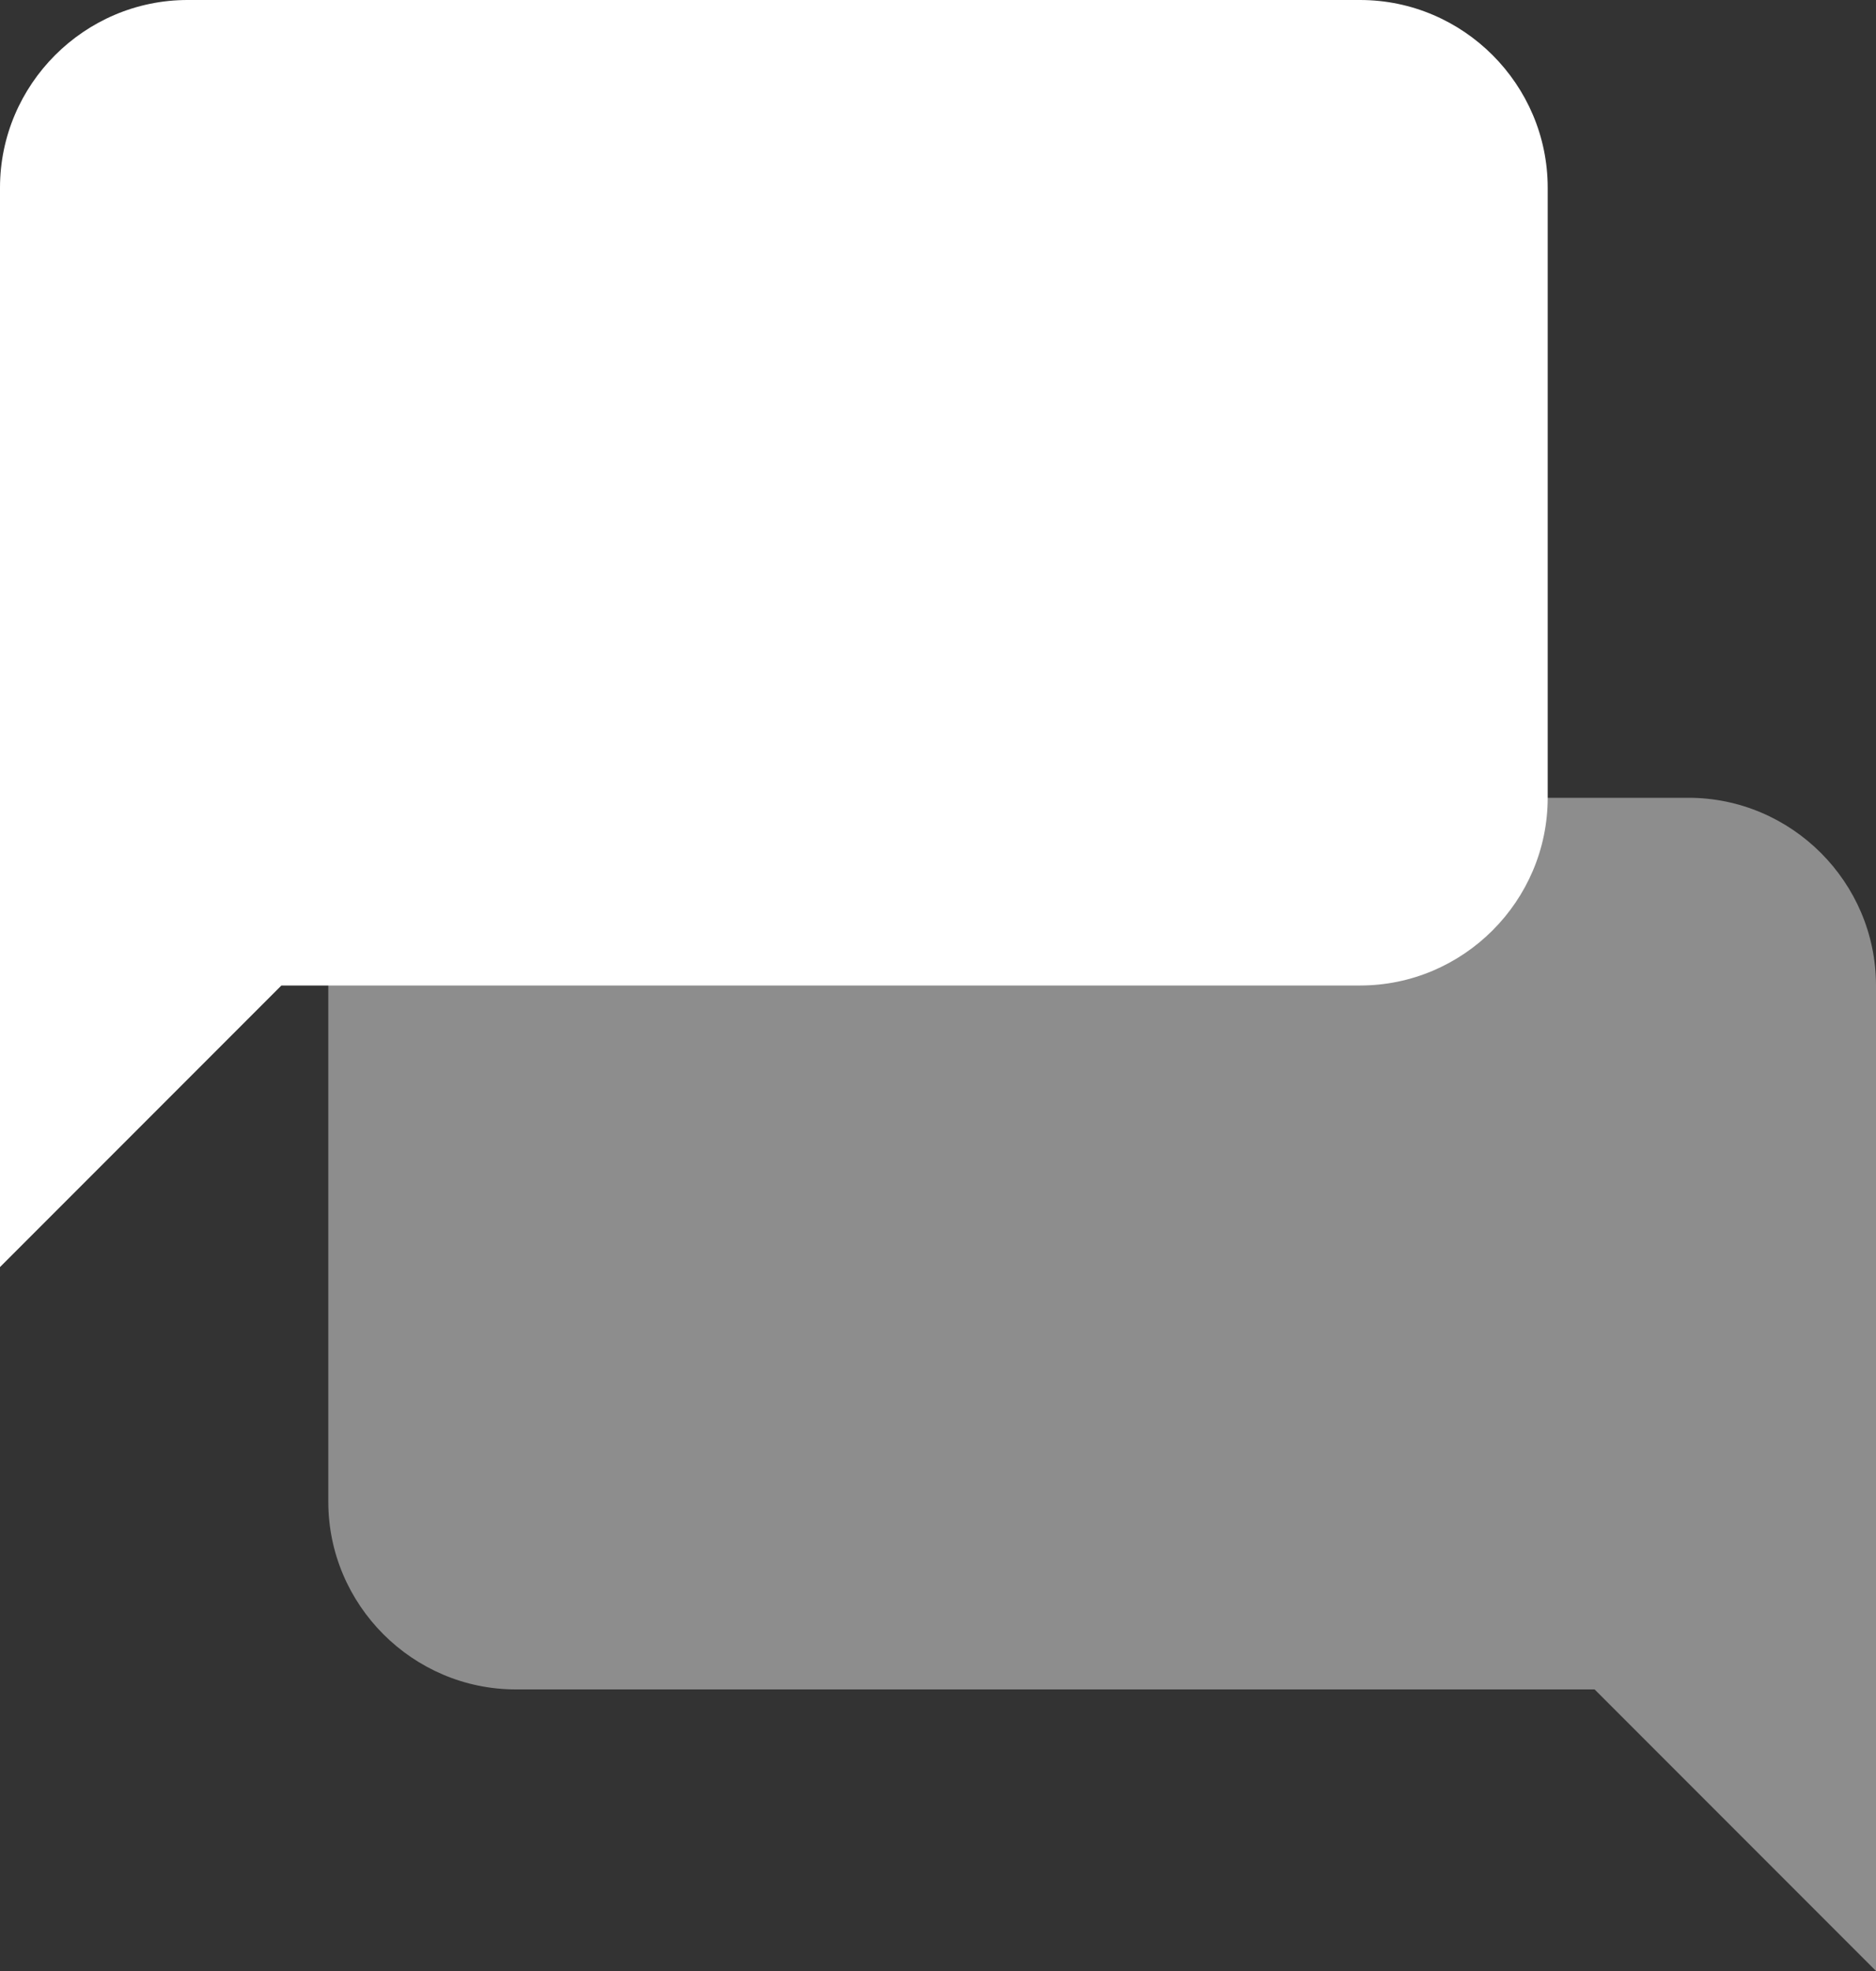 <svg width="20" height="21" viewBox="0 0 20 21" fill="none" xmlns="http://www.w3.org/2000/svg">
<rect x="0" y="0" width="20" height="21" fill="#333333" stroke="none"/>
<path d="M5.5 18H17L20 21V10.5C20 9.4 19.1 8.5 18 8.5H5.5C4.4 8.5 3.5 9.4 3.5 10.5V16C3.5 17.1 4.4 18 5.5 18Z" fill="#8D8D8D"/>
<path d="M14.5 10.5H3L0 13.5V2C0 0.9 0.9 0 2 0H14.5C15.6 0 16.5 0.9 16.5 2V8.5C16.5 9.6 15.6 10.5 14.5 10.5Z" fill="white"/>
</svg>